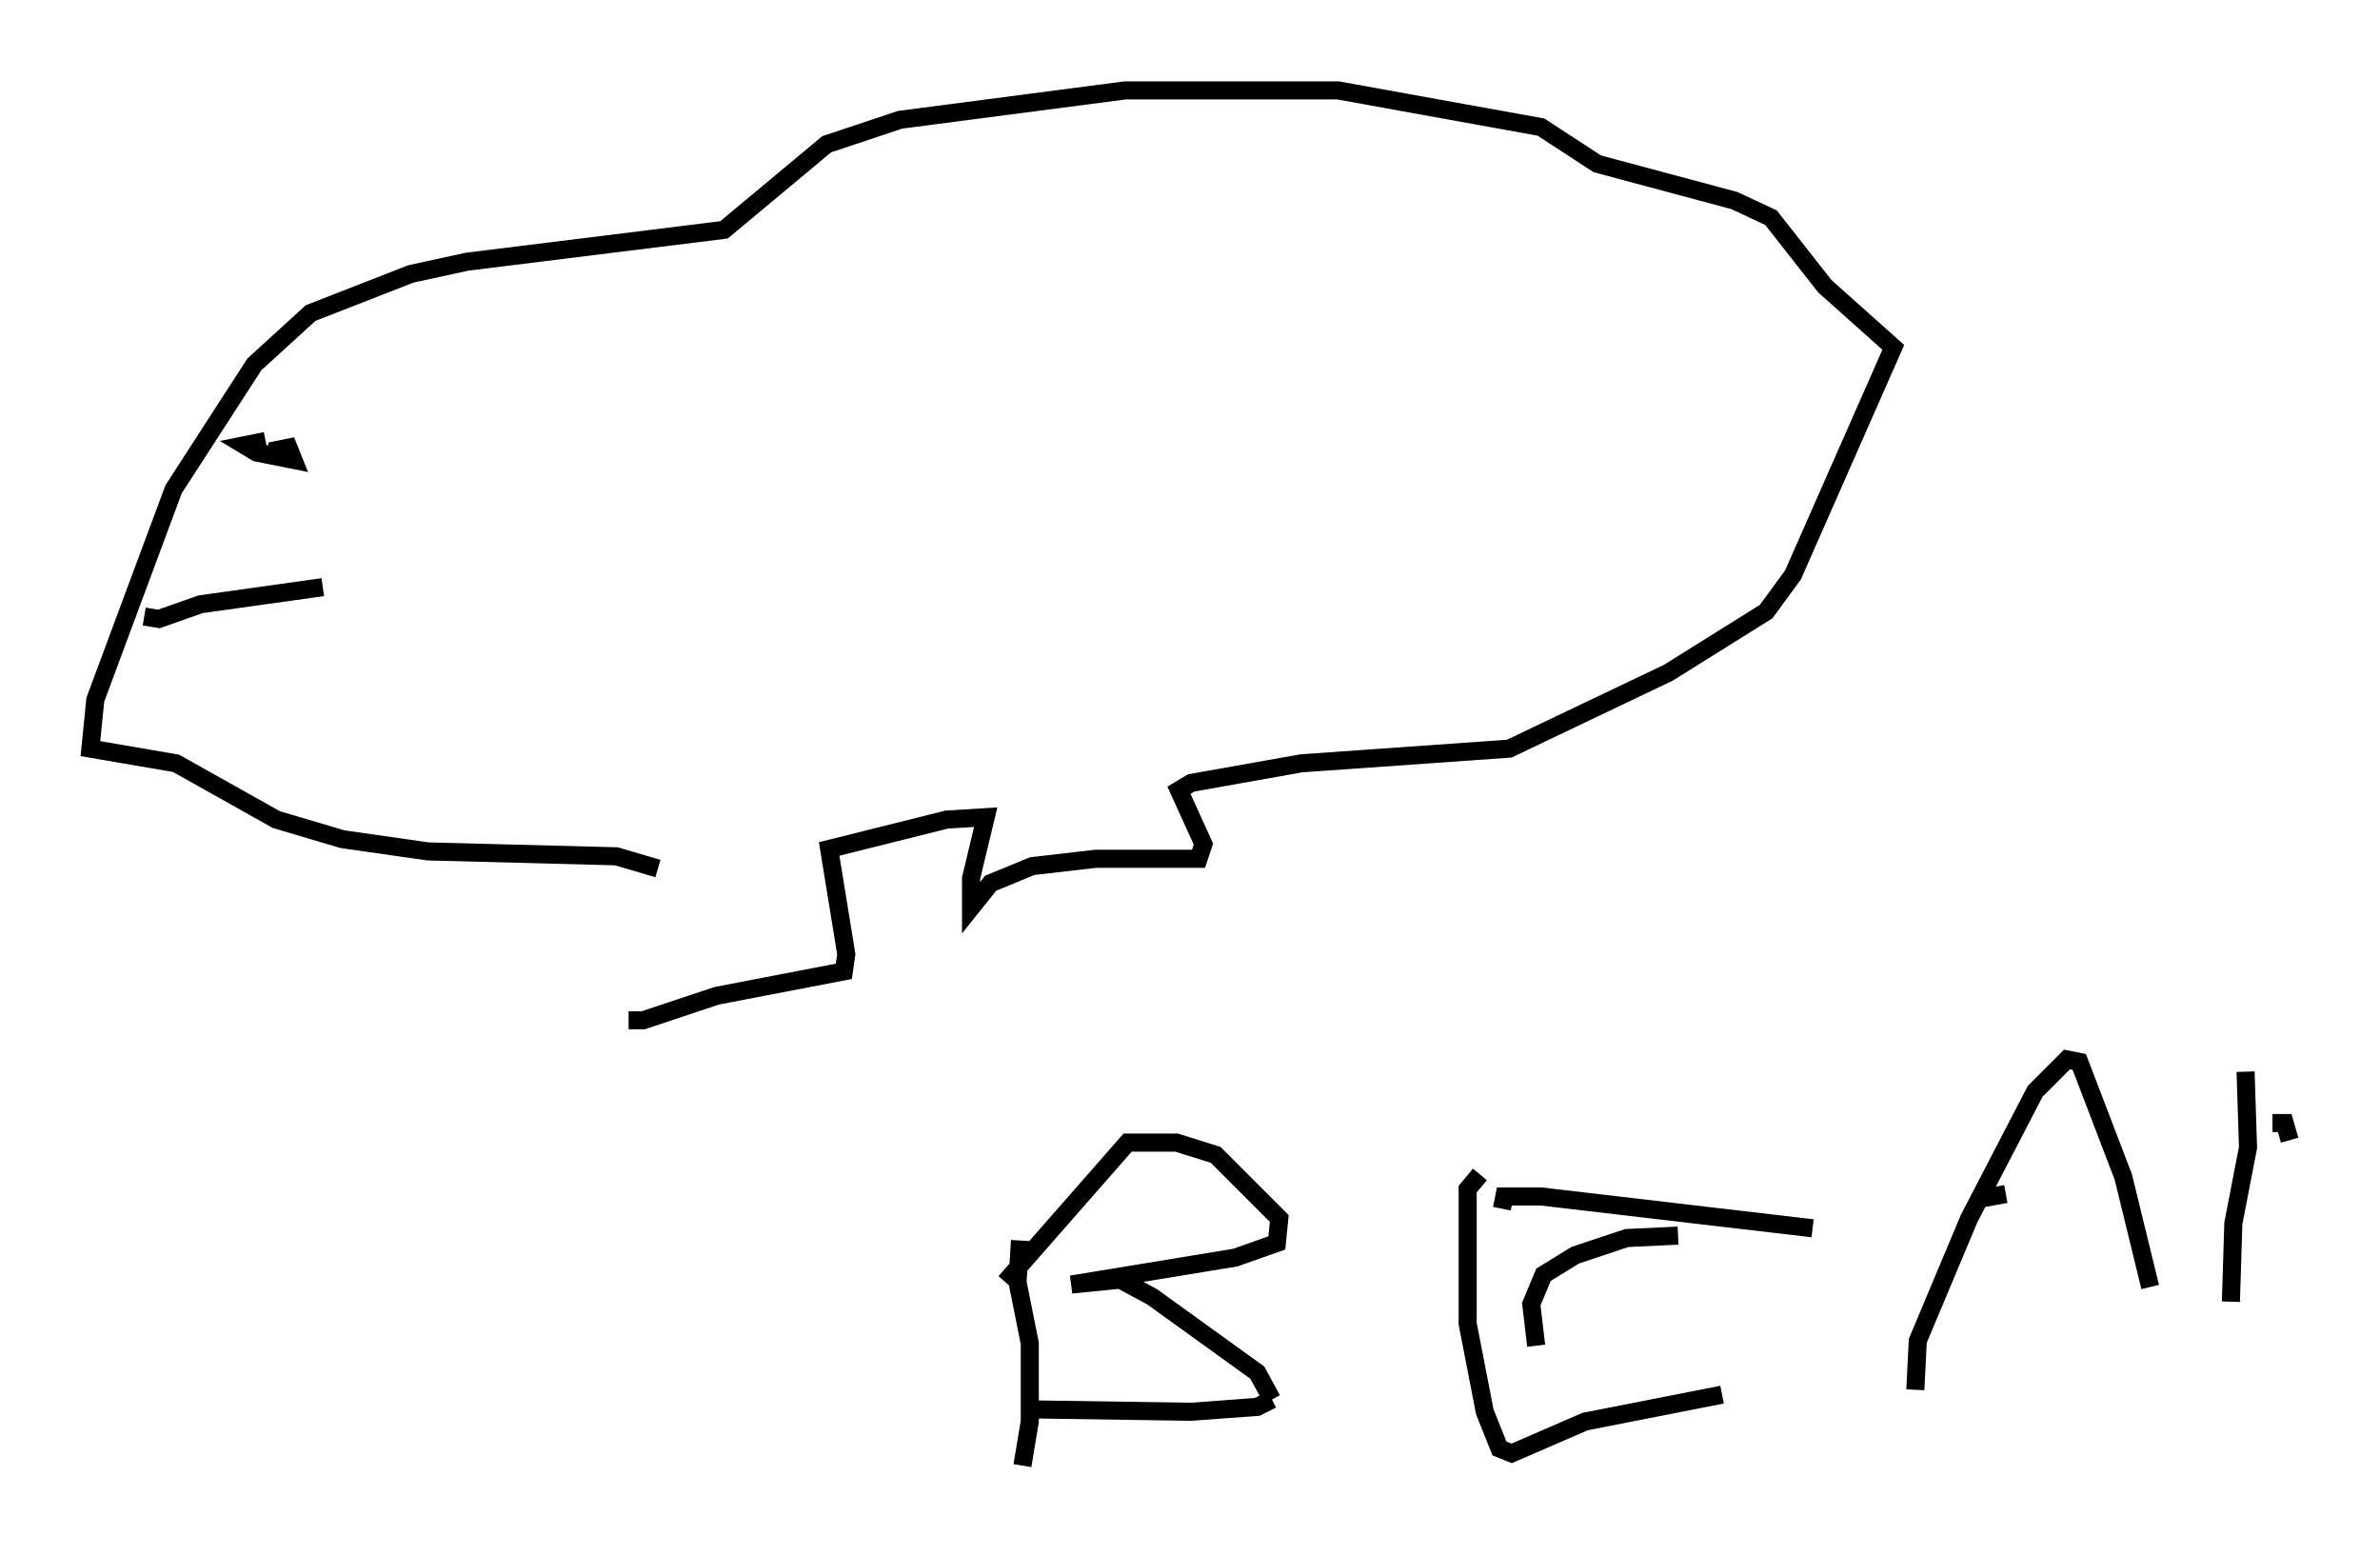 <?xml version="1.0" encoding="utf-8" ?>
<svg baseProfile="full" height="86.048" version="1.1" width="131.65" xmlns="http://www.w3.org/2000/svg" xmlns:ev="http://www.w3.org/2001/xml-events" xmlns:xlink="http://www.w3.org/1999/xlink"><defs /><rect fill="white" height="86.048" width="131.65" x="0" y="0" /><path d="M34.905, 48.166 m-0.135, 8.254 l0.812, 0.0 4.059, -1.353 l7.036, -1.353 0.135, -0.947 l-0.947, -5.819 6.495, -1.624 l2.165, -0.135 -0.812, 3.383 l0.0, 1.624 1.083, -1.353 l2.3, -0.947 3.518, -0.406 l5.683, 0.0 0.271, -0.812 l-1.353, -2.977 0.677, -0.406 l6.089, -1.083 11.502, -0.812 l8.796, -4.195 5.413, -3.383 l1.488, -2.03 5.548, -12.584 l-3.789, -3.383 -2.977, -3.789 l-2.03, -0.947 -7.578, -2.03 l-3.112, -2.03 -11.231, -2.03 l-11.773, 0.0 -12.449, 1.624 l-4.059, 1.353 -5.683, 4.736 l-14.208, 1.759 -3.112, 0.677 l-5.548, 2.165 -3.112, 2.842 l-4.465, 6.901 -4.33, 11.637 l-0.271, 2.706 4.736, 0.812 l5.548, 3.112 3.654, 1.083 l4.736, 0.677 10.419, 0.271 l2.3, 0.677 m-21.245, -22.463 l0.135, -0.677 0.677, -0.135 l0.271, 0.677 -2.03, -0.406 l-0.677, -0.406 0.677, -0.135 l0.135, 0.677 m-6.36, 8.931 m0.0, 0.0 l0.812, 0.135 2.3, -0.812 l6.766, -0.947 m38.565, 36.13 l-0.135, 2.3 0.677, 3.383 l0.0, 4.33 -0.406, 2.436 m-0.947, -10.149 l6.766, -7.713 2.706, 0.0 l2.165, 0.677 3.518, 3.518 l-0.135, 1.353 -2.3, 0.812 l-9.066, 1.488 2.706, -0.271 l1.759, 0.947 5.819, 4.195 l0.812, 1.488 m0.0, 0.0 l-0.812, 0.406 -3.654, 0.271 l-9.066, -0.135 m25.034, -12.99 l-0.677, 0.812 0.0, 7.442 l0.947, 4.871 0.812, 2.03 l0.677, 0.271 4.059, -1.759 l7.578, -1.488 m-10.284, -2.706 l-0.271, -2.3 0.677, -1.624 l1.759, -1.083 2.842, -0.947 l2.842, -0.135 m-9.743, -1.488 l0.135, -0.677 2.03, 0.0 l15.02, 1.759 m5.683, 8.931 l0.135, -2.706 2.842, -6.766 l3.654, -7.036 1.759, -1.759 l0.677, 0.135 2.436, 6.36 l1.488, 6.089 m-9.472, -4.871 l1.488, -0.271 m13.261, -6.766 l0.135, 4.195 -0.812, 4.195 l-0.135, 4.33 m2.3, -9.878 l0.677, 0.0 0.271, 0.947 " fill="none" stroke="black" stroke-width="1" /></svg>
